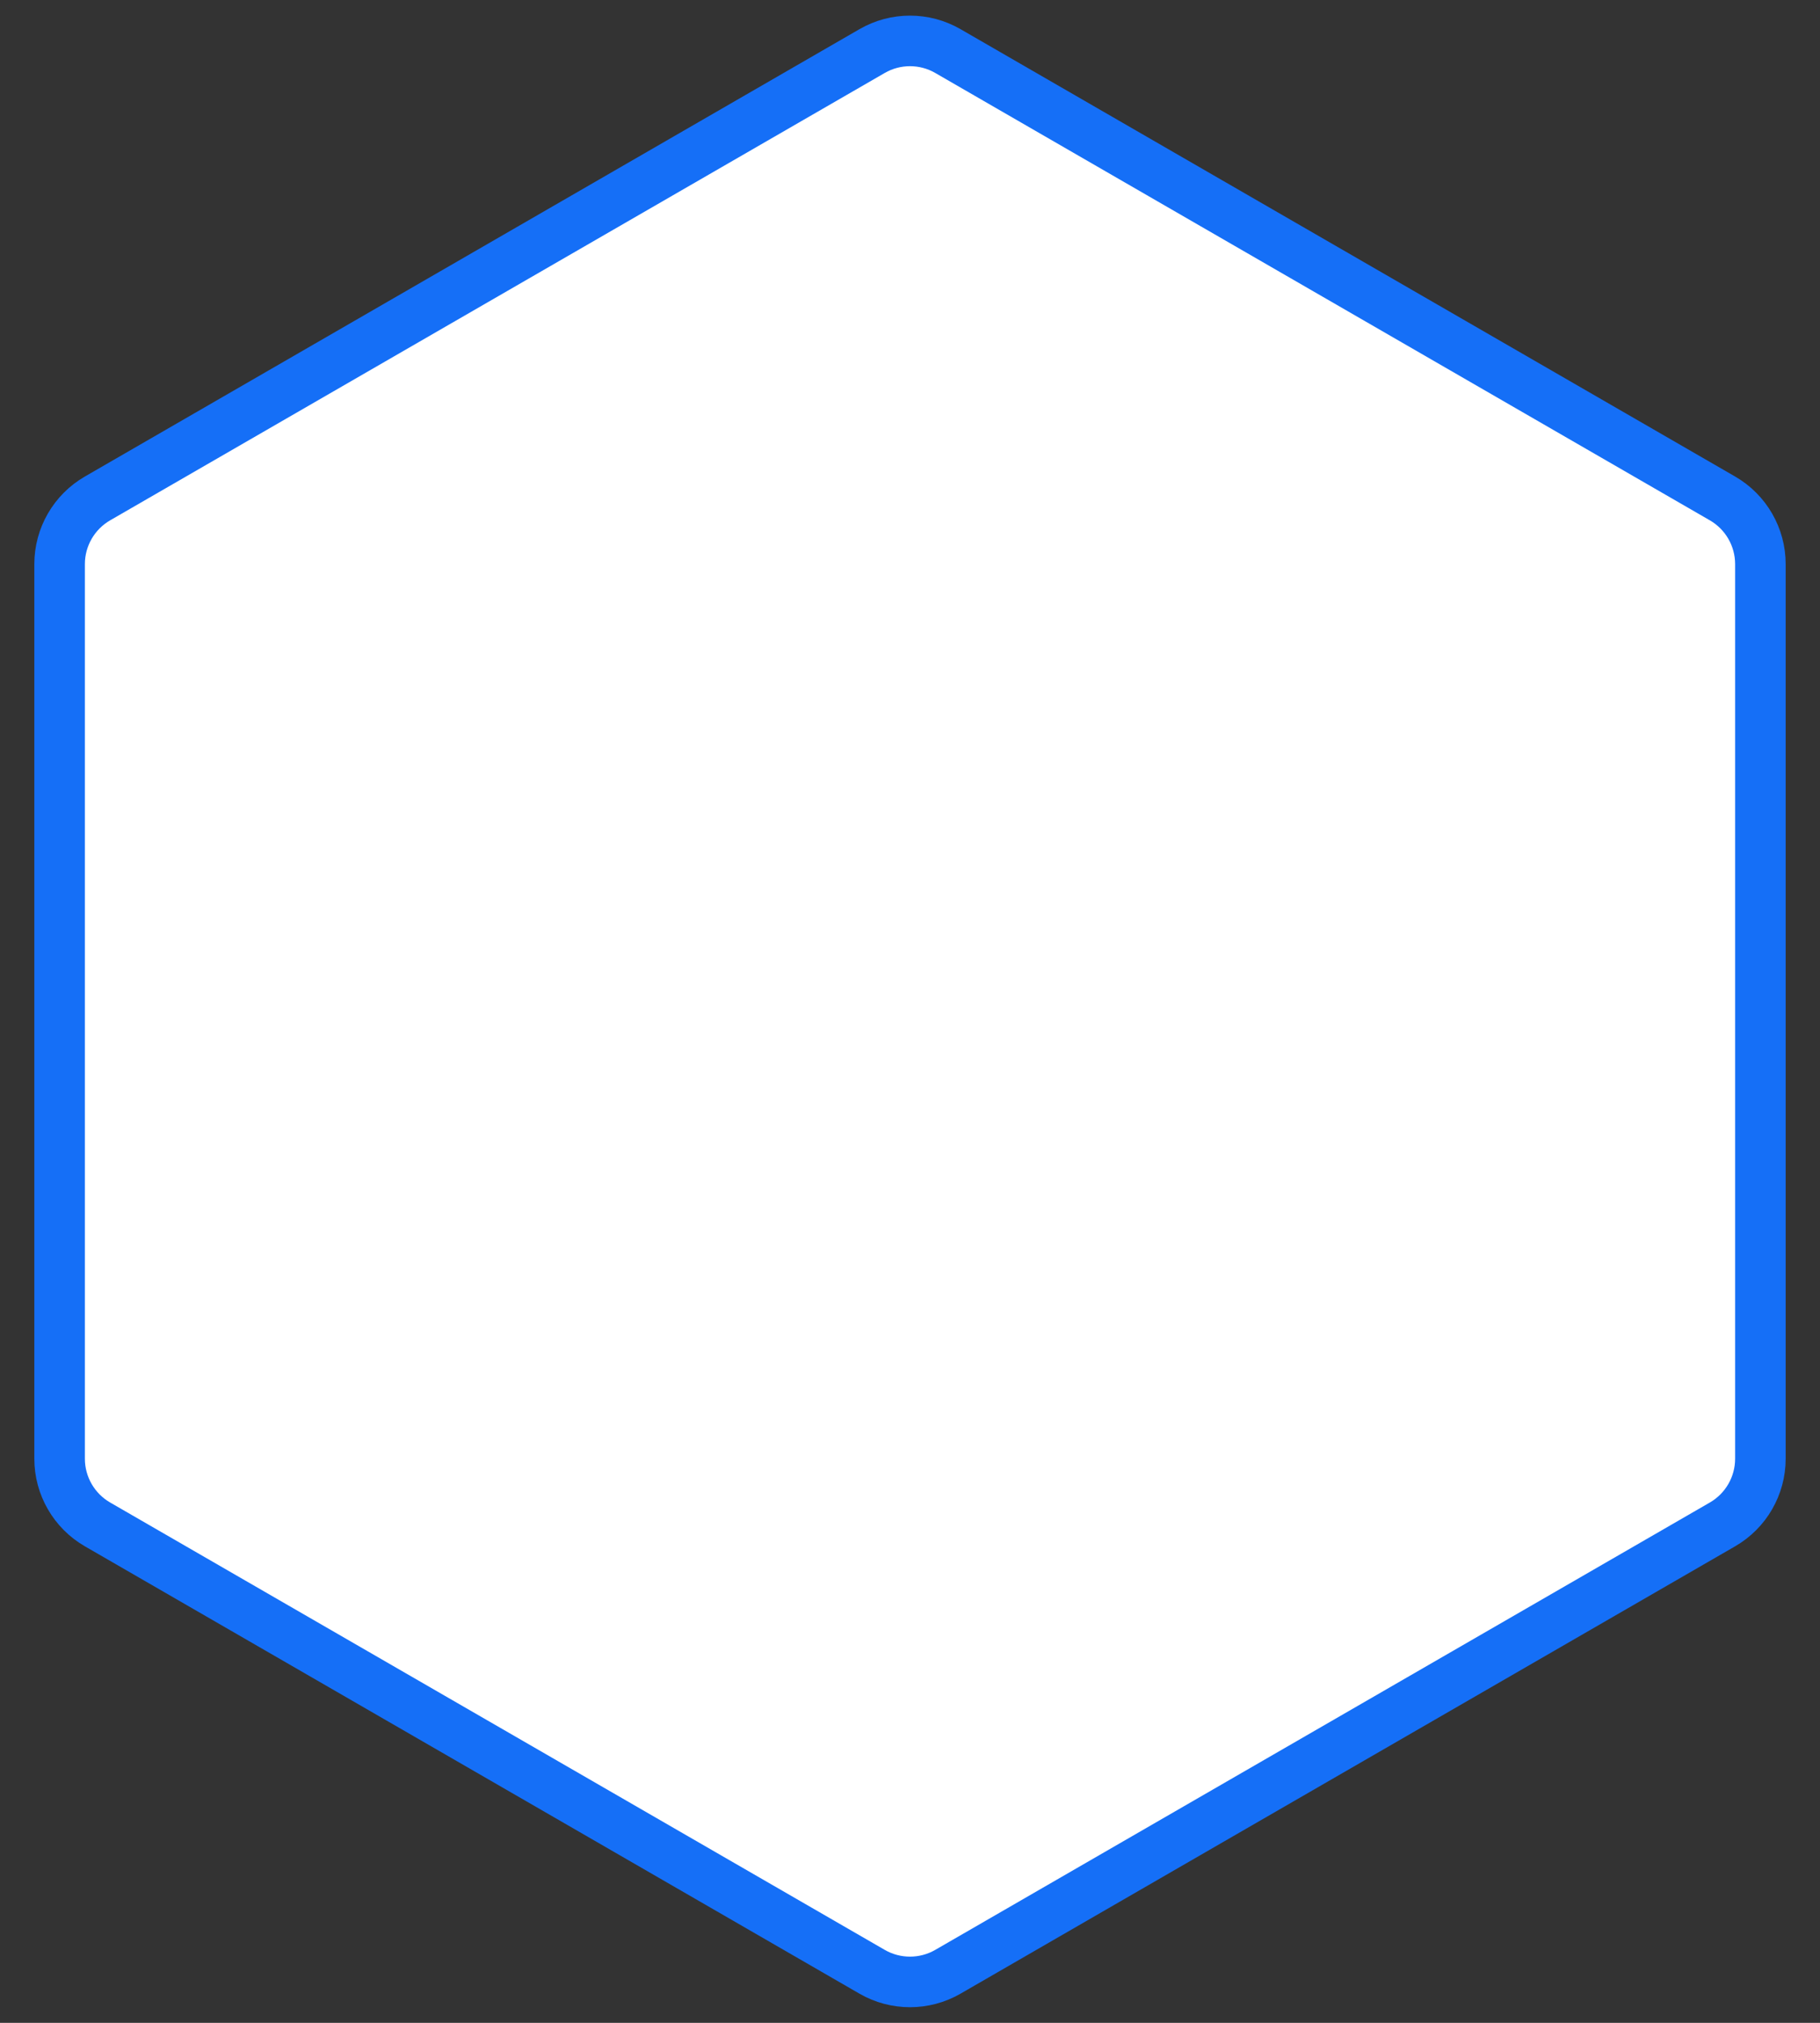 <svg width="36" height="40" viewBox="0 0 36 40" fill="none" xmlns="http://www.w3.org/2000/svg">
<rect x="0" y="0" width="36" height="40" fill="#333333" stroke="none"/>
<path d="M18.75 1.01L34.071 9.856C34.535 10.124 34.821 10.619 34.821 11.155V28.845C34.821 29.381 34.535 29.876 34.071 30.144L18.75 38.99C18.286 39.258 17.714 39.258 17.25 38.99L1.929 30.144C1.465 29.876 1.179 29.381 1.179 28.845V11.155C1.179 10.619 1.465 10.124 1.929 9.856L17.25 1.01C17.714 0.742 18.286 0.742 18.75 1.01Z" fill="white" stroke="#156FF7"/>
</svg>
